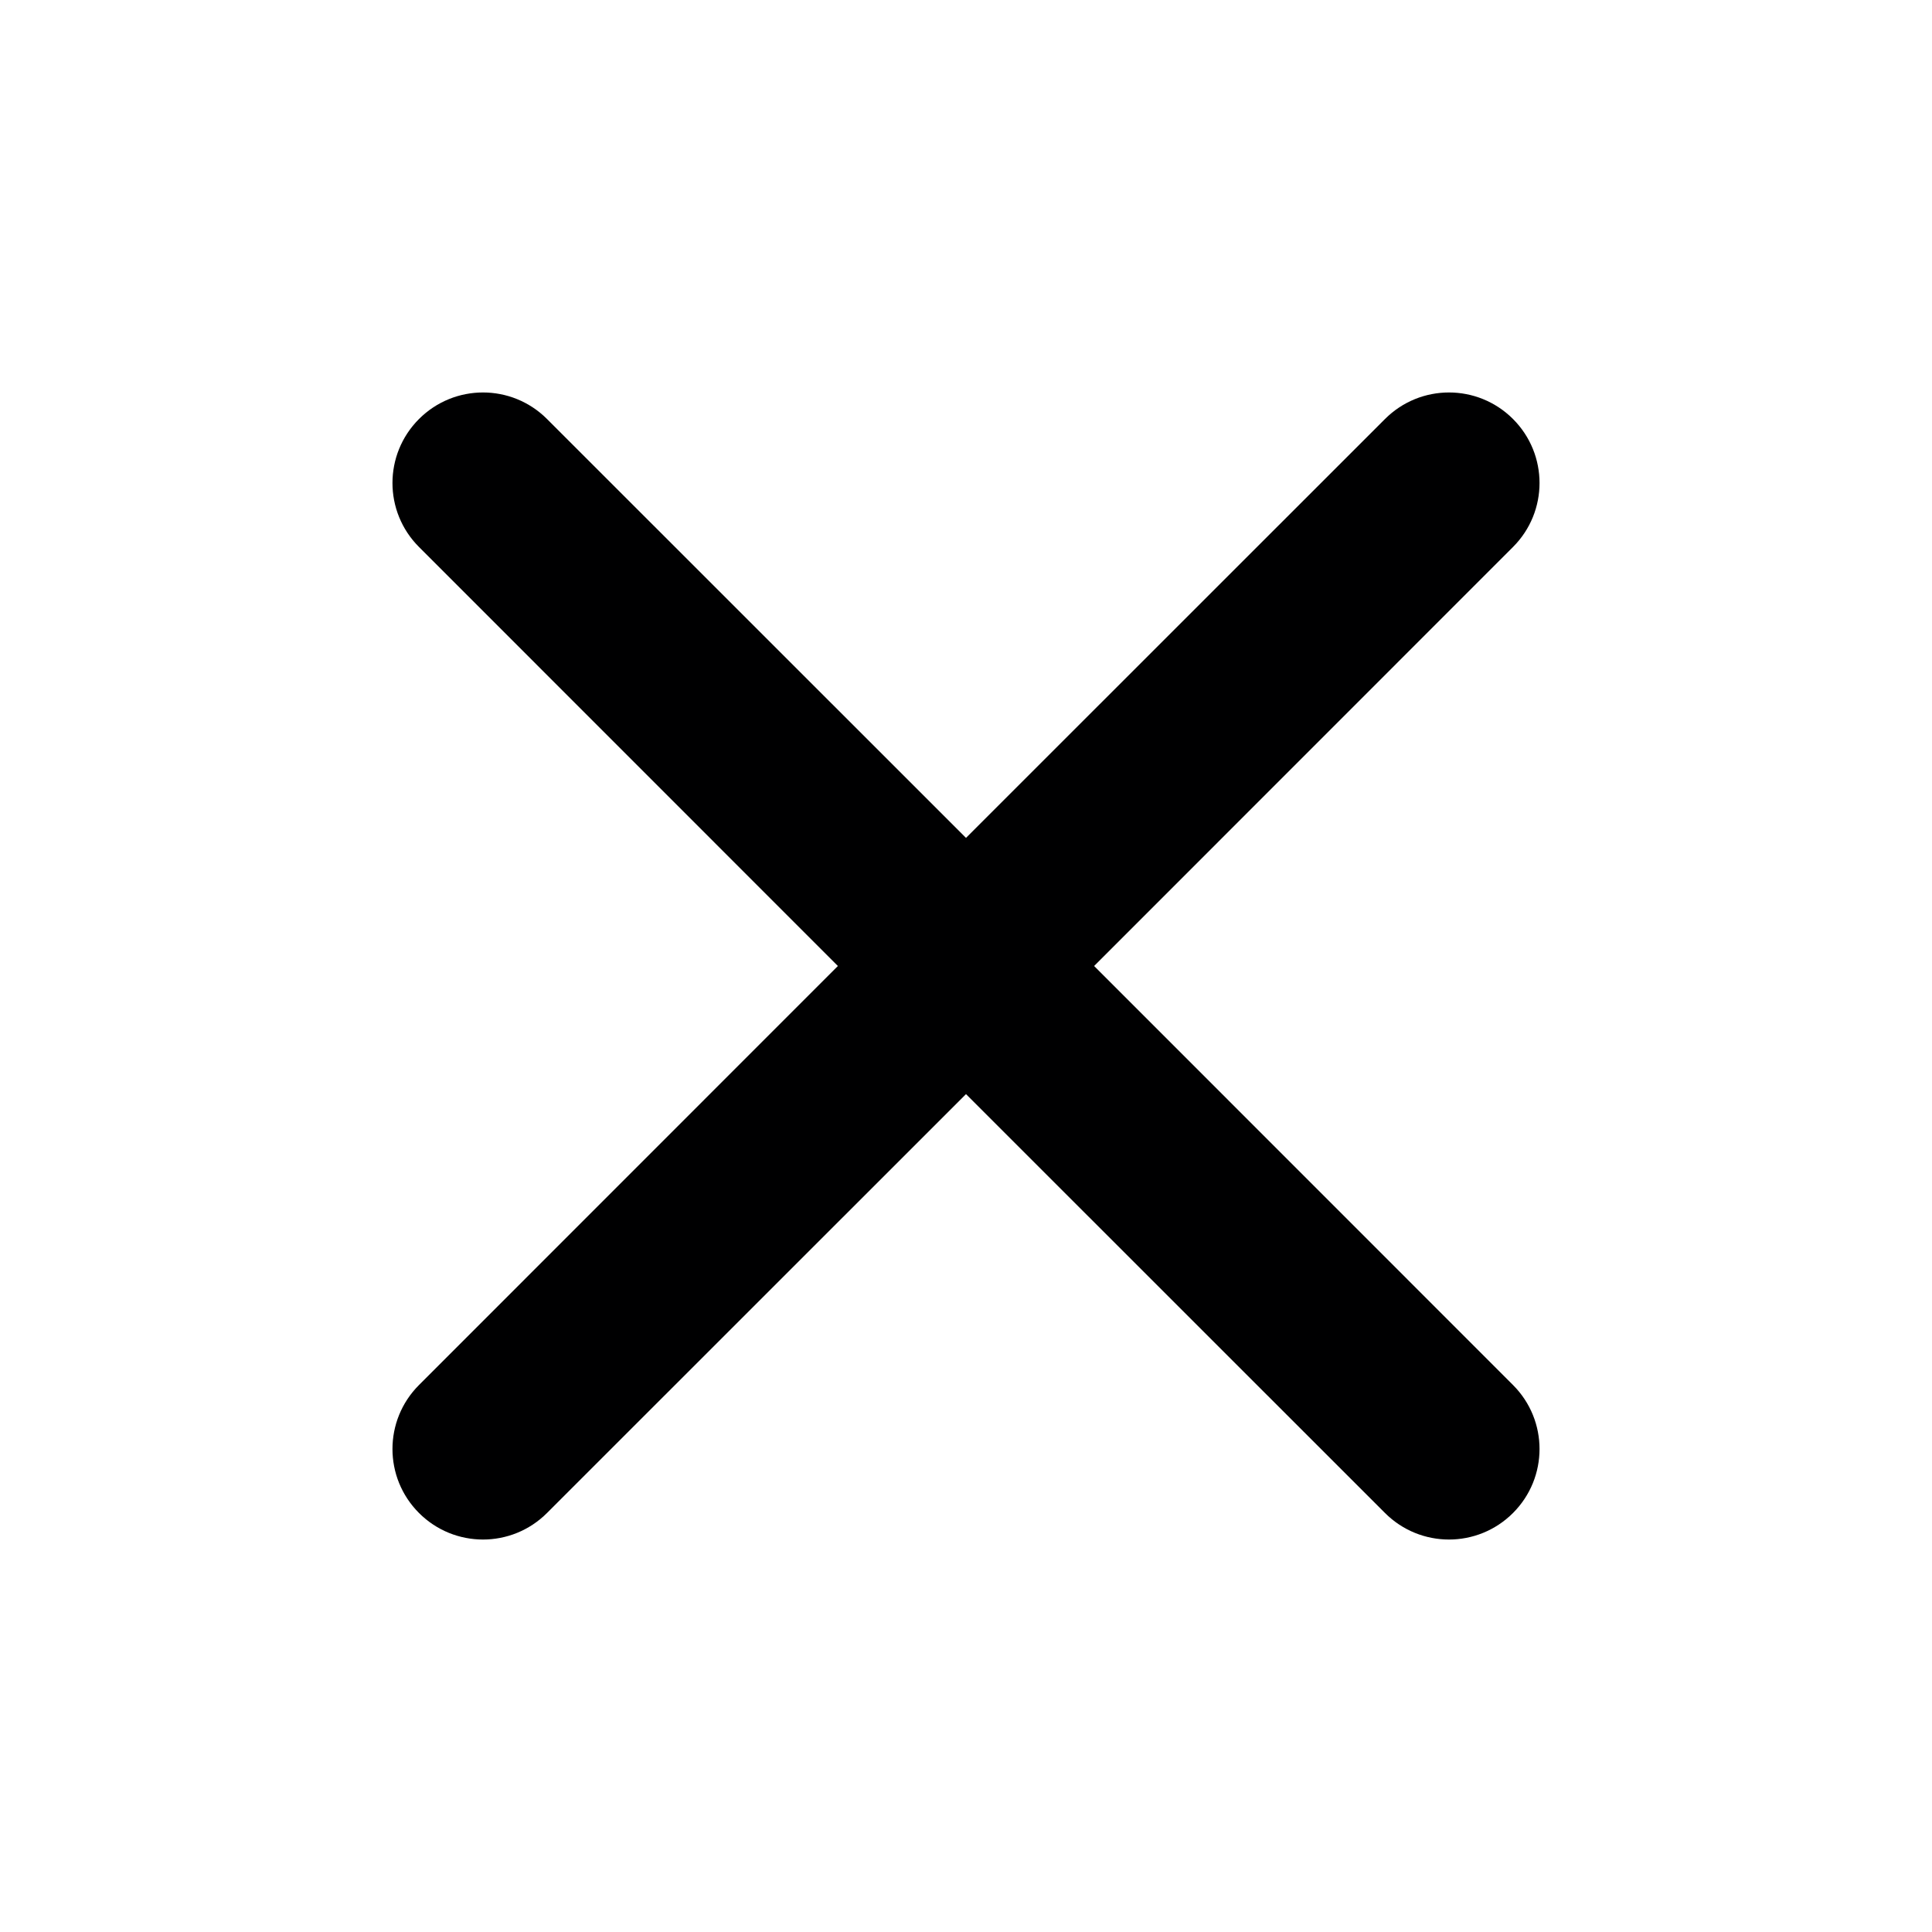 <svg width="16" height="16" viewBox="0 0 16 16" fill="none" xmlns="http://www.w3.org/2000/svg">
<path fill-rule="evenodd" clip-rule="evenodd" d="M3.47 3.47C3.763 3.177 4.237 3.177 4.53 3.47L8 6.939L11.47 3.47C11.763 3.177 12.237 3.177 12.53 3.47C12.823 3.763 12.823 4.237 12.53 4.53L9.061 8L12.53 11.47C12.823 11.763 12.823 12.237 12.53 12.53C12.237 12.823 11.763 12.823 11.47 12.53L8 9.061L4.53 12.53C4.237 12.823 3.763 12.823 3.47 12.53C3.177 12.237 3.177 11.763 3.47 11.47L6.939 8L3.47 4.53C3.177 4.237 3.177 3.763 3.47 3.47Z" fill="#000001"/>
</svg>
